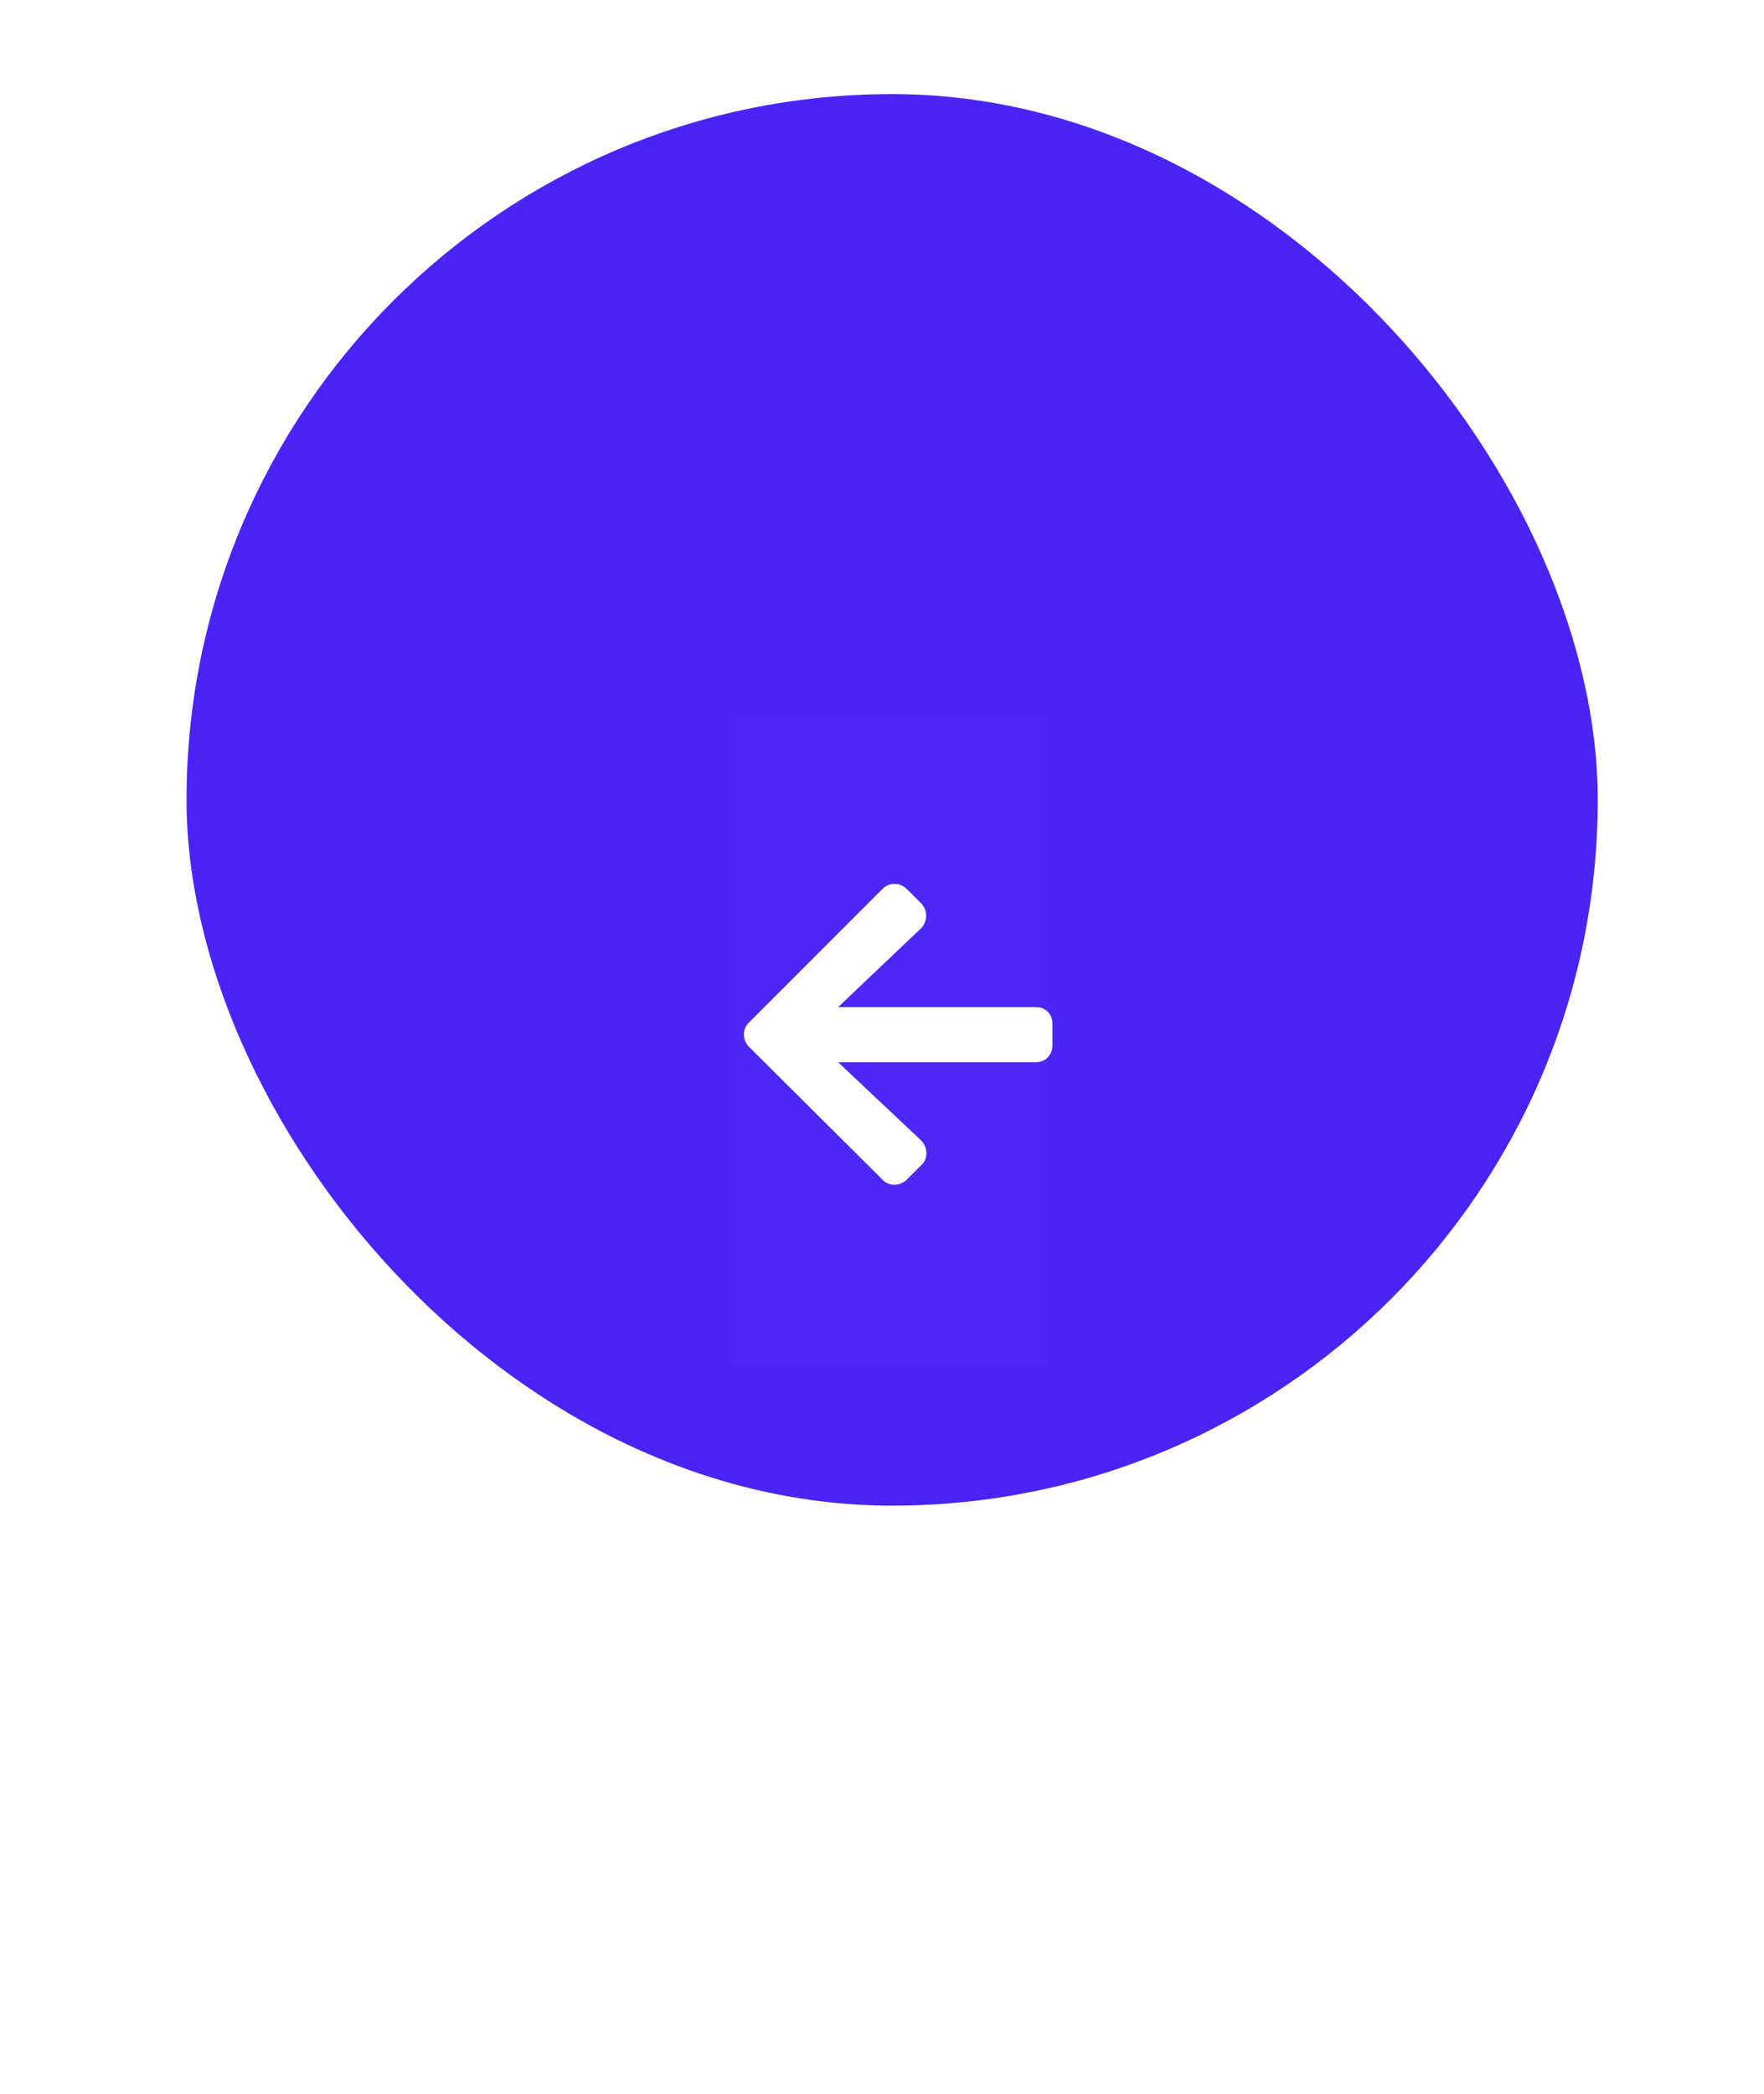 <svg width="75" height="89" viewBox="0 0 75 89" fill="none" xmlns="http://www.w3.org/2000/svg">
<rect x="7.931" y="4" width="60" height="60" rx="30" fill="#4A23F5"/>
<g filter="url(#filter0_d_729_715)">
<rect width="14" height="28" transform="translate(30.931 20)" fill="white" fill-opacity="0.01"/>
</g>
<g filter="url(#filter1_d_729_715)">
<rect width="14" height="28" transform="translate(30.546 20.356)" fill="white" fill-opacity="0.01"/>
<path d="M39.18 39.518L38.535 40.163C38.242 40.426 37.803 40.426 37.539 40.163L31.826 34.479C31.562 34.186 31.562 33.747 31.826 33.483L37.539 27.77C37.803 27.506 38.242 27.506 38.535 27.77L39.18 28.415C39.443 28.707 39.443 29.147 39.18 29.44L35.635 32.809H44.043C44.453 32.809 44.746 33.102 44.746 33.512V34.45C44.746 34.831 44.453 35.153 44.043 35.153H35.635L39.18 38.493C39.443 38.786 39.473 39.225 39.18 39.518Z" fill="white"/>
</g>
<defs>
<filter id="filter0_d_729_715" x="0.931" y="0" width="74" height="88" filterUnits="userSpaceOnUse" color-interpolation-filters="sRGB">
<feFlood flood-opacity="0" result="BackgroundImageFix"/>
<feColorMatrix in="SourceAlpha" type="matrix" values="0 0 0 0 0 0 0 0 0 0 0 0 0 0 0 0 0 0 127 0" result="hardAlpha"/>
<feOffset dy="10"/>
<feGaussianBlur stdDeviation="15"/>
<feComposite in2="hardAlpha" operator="out"/>
<feColorMatrix type="matrix" values="0 0 0 0 1 0 0 0 0 1 0 0 0 0 1 0 0 0 0.12 0"/>
<feBlend mode="normal" in2="BackgroundImageFix" result="effect1_dropShadow_729_715"/>
<feBlend mode="normal" in="SourceGraphic" in2="effect1_dropShadow_729_715" result="shape"/>
</filter>
<filter id="filter1_d_729_715" x="0.546" y="0.356" width="74.2" height="88" filterUnits="userSpaceOnUse" color-interpolation-filters="sRGB">
<feFlood flood-opacity="0" result="BackgroundImageFix"/>
<feColorMatrix in="SourceAlpha" type="matrix" values="0 0 0 0 0 0 0 0 0 0 0 0 0 0 0 0 0 0 127 0" result="hardAlpha"/>
<feOffset dy="10"/>
<feGaussianBlur stdDeviation="15"/>
<feComposite in2="hardAlpha" operator="out"/>
<feColorMatrix type="matrix" values="0 0 0 0 1 0 0 0 0 1 0 0 0 0 1 0 0 0 0.12 0"/>
<feBlend mode="normal" in2="BackgroundImageFix" result="effect1_dropShadow_729_715"/>
<feBlend mode="normal" in="SourceGraphic" in2="effect1_dropShadow_729_715" result="shape"/>
</filter>
</defs>
</svg>

